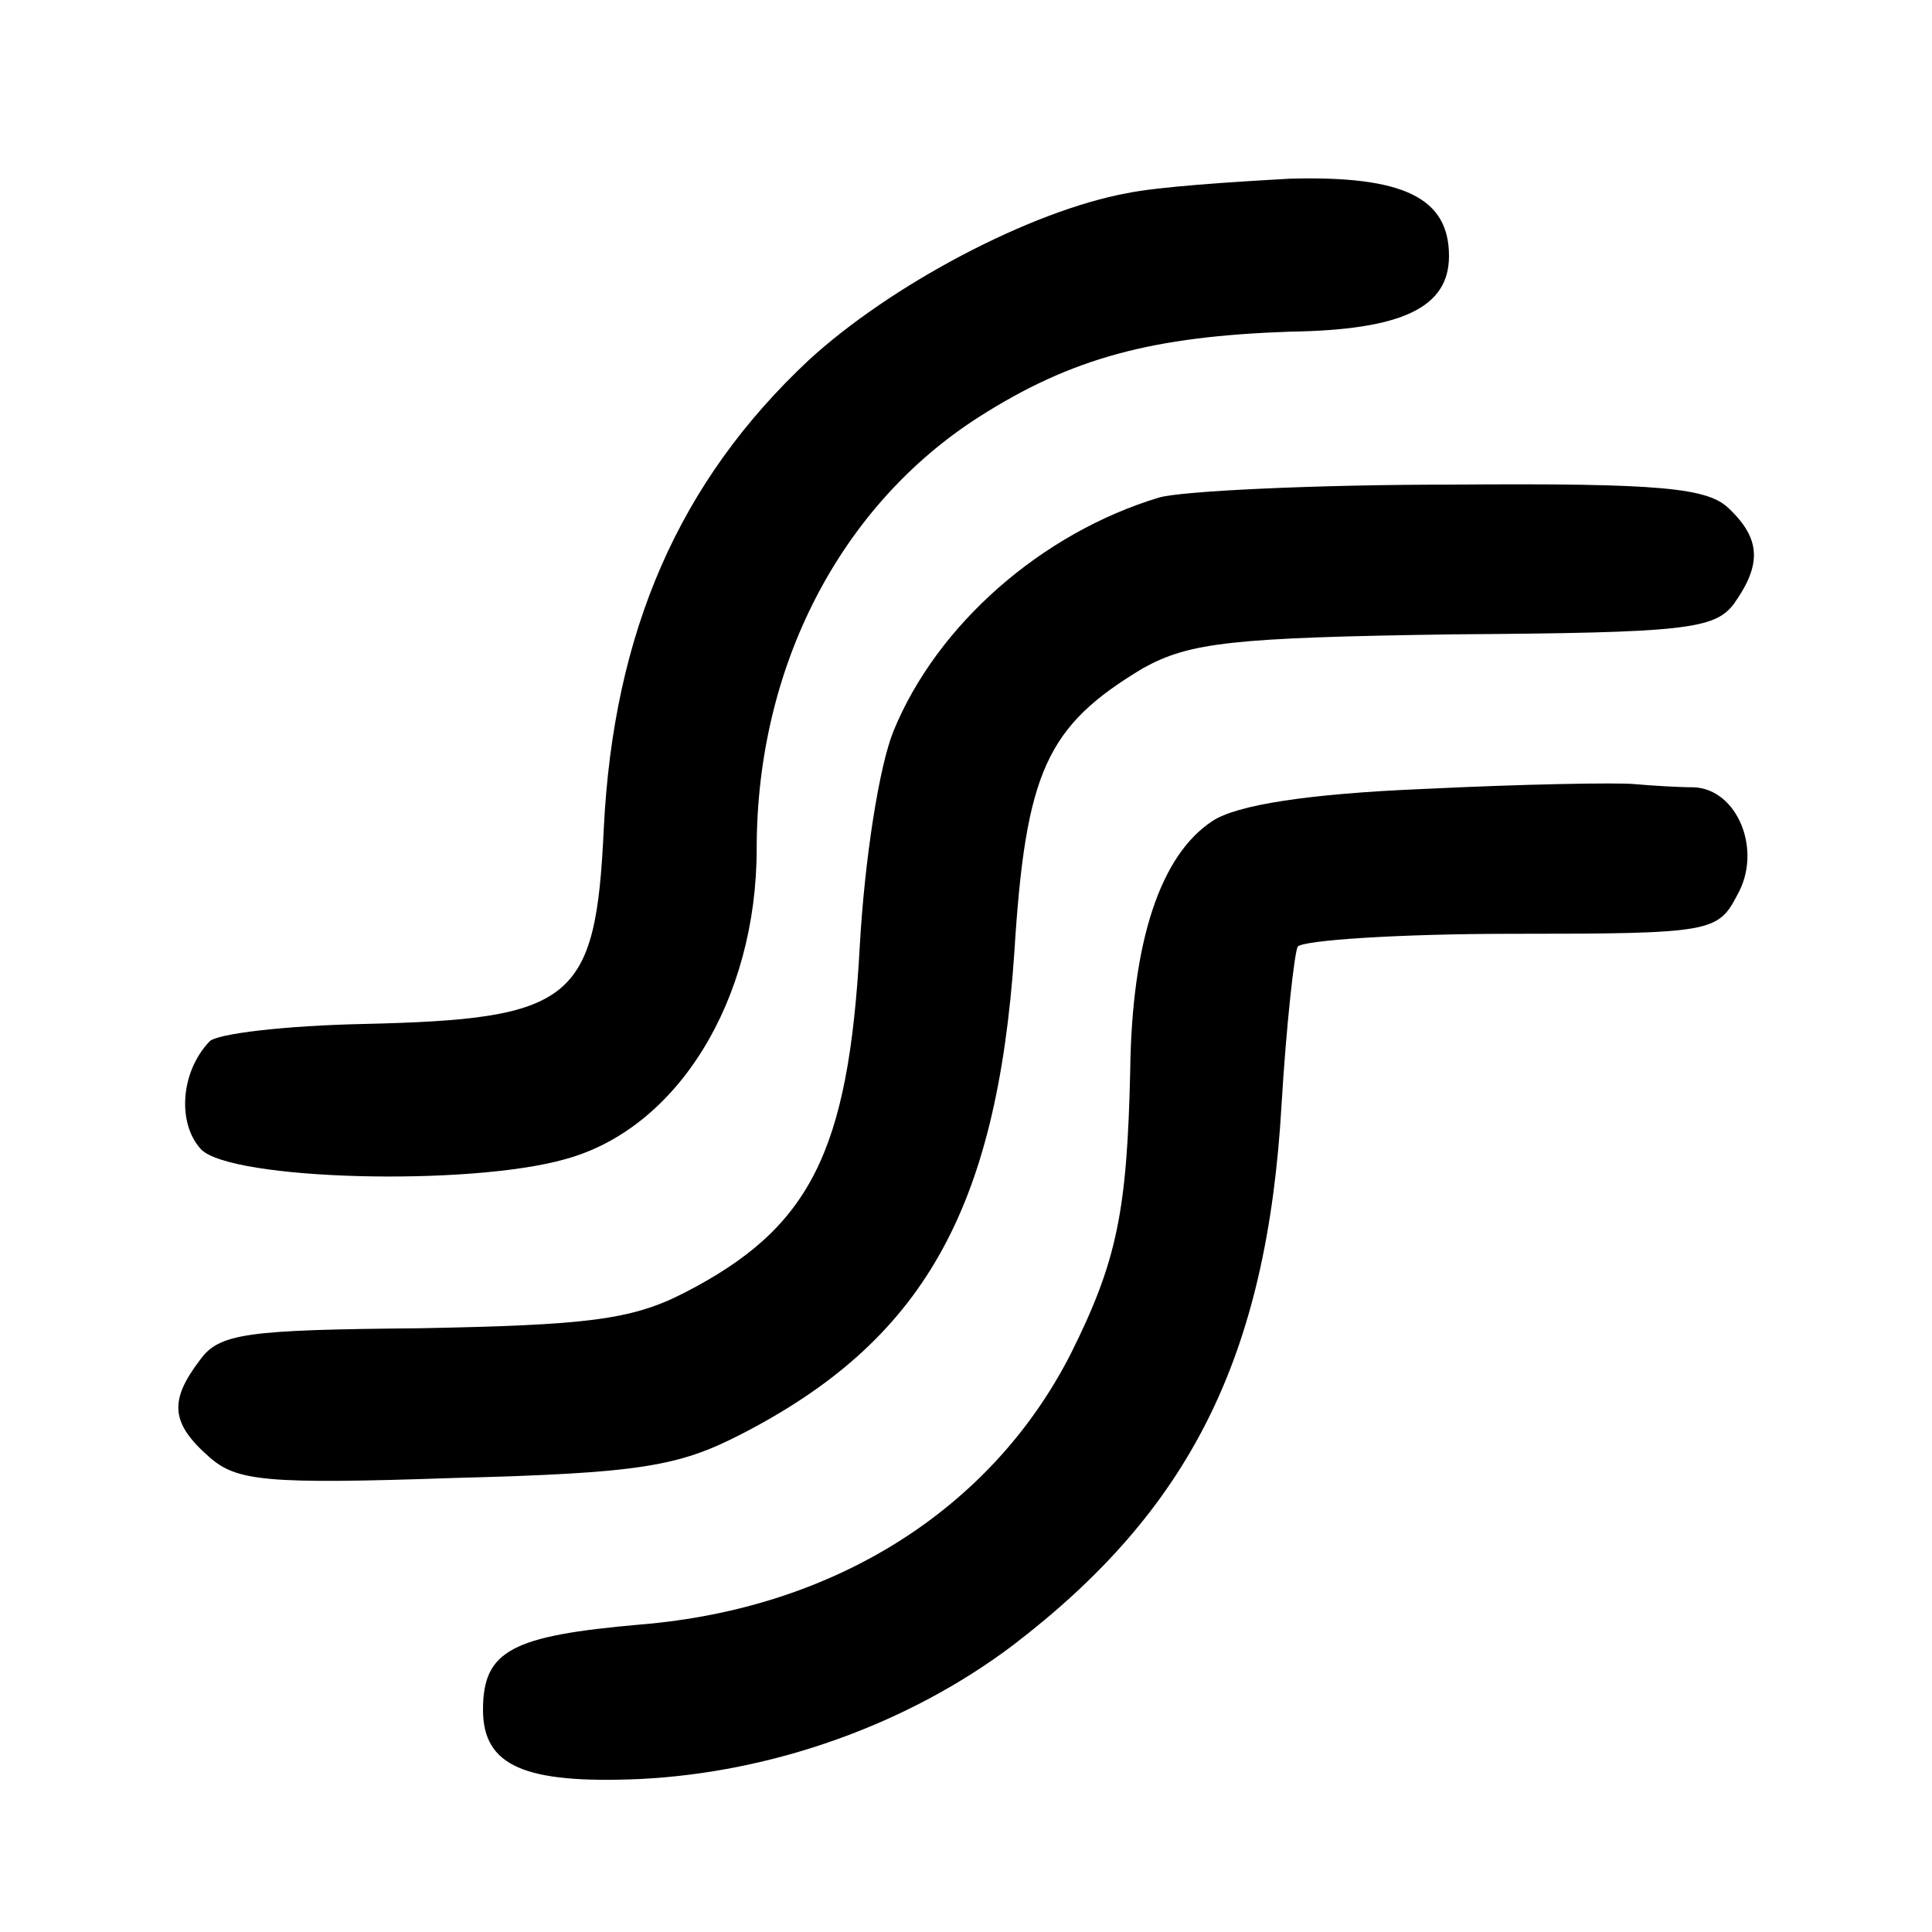 <?xml version="1.0" standalone="no"?>
<!DOCTYPE svg PUBLIC "-//W3C//DTD SVG 20010904//EN"
 "http://www.w3.org/TR/2001/REC-SVG-20010904/DTD/svg10.dtd">
<svg version="1.0" xmlns="http://www.w3.org/2000/svg"
 width="120pt" height="120pt" viewBox="0 0 120 120"
 preserveAspectRatio="xMidYMid meet">
<g transform="translate(0,120) scale(0.1,-0.1)"
fill="#000000" stroke="none">
<path d="M700 1080 c-60 -11 -147 -57 -198 -104 -80 -75 -121 -168 -127 -291
-5 -107 -19 -118 -149 -121 -48 -1 -92 -6 -96 -11 -18 -19 -20 -51 -5 -67 19
-19 166 -23 226 -6 70 19 119 99 119 193 0 113 52 213 138 268 58 37 108 50
193 53 70 1 99 15 99 47 0 36 -28 50 -99 48 -36 -2 -82 -5 -101 -9z"/>
<path d="M720 891 c-73 -22 -138 -79 -165 -145 -9 -22 -18 -80 -21 -134 -7
-128 -31 -175 -109 -215 -33 -17 -61 -20 -164 -22 -108 -1 -125 -3 -137 -20
-19 -25 -18 -39 6 -60 17 -15 35 -17 152 -13 115 3 139 7 178 27 113 58 159
139 170 299 7 113 20 141 80 177 29 16 55 19 193 21 143 1 162 3 174 19 17 24
17 40 -3 59 -13 13 -42 16 -172 15 -86 0 -168 -4 -182 -8z"/>
<path d="M885 710 c-73 -3 -117 -10 -132 -20 -32 -21 -50 -74 -51 -155 -2 -87
-8 -118 -37 -176 -49 -96 -146 -158 -267 -168 -80 -7 -98 -16 -98 -53 0 -35
26 -46 97 -43 83 4 167 34 232 83 110 84 158 179 167 336 3 50 8 94 10 98 3 4
63 8 133 8 124 0 128 1 140 24 16 28 0 66 -27 67 -9 0 -26 1 -37 2 -11 1 -69
0 -130 -3z"/>
</g>
</svg>
